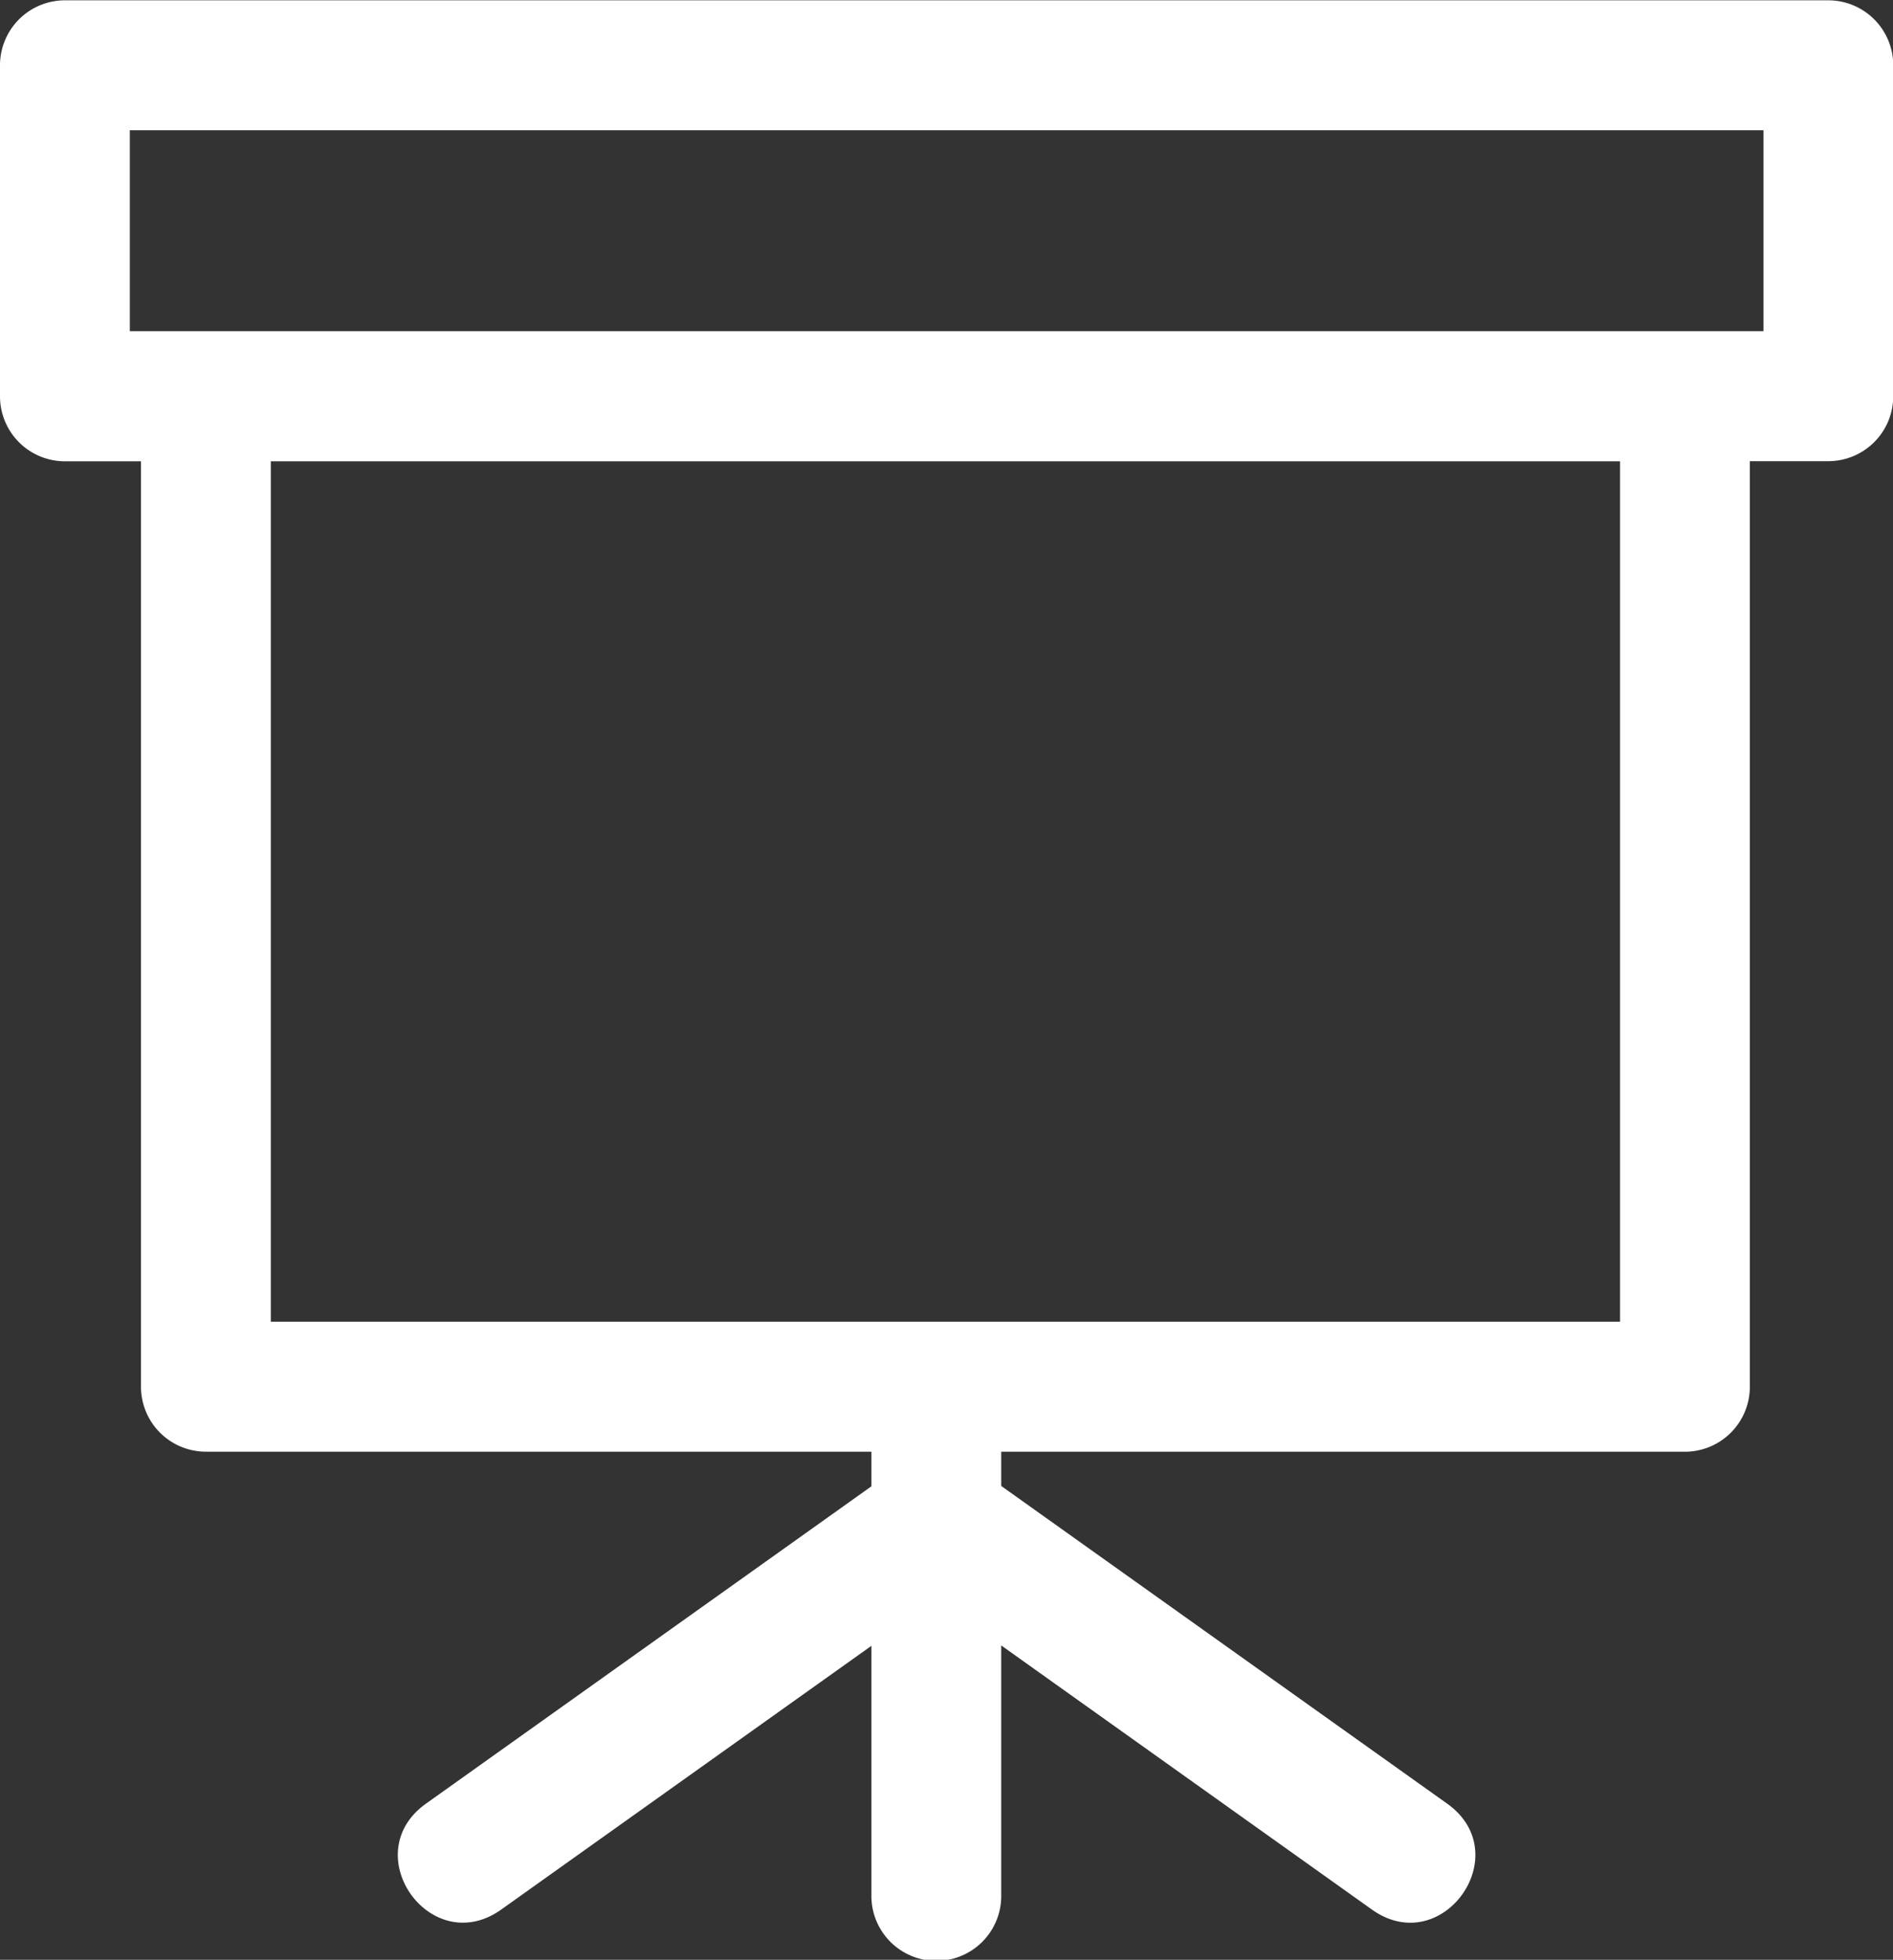 <svg xmlns="http://www.w3.org/2000/svg" width="79.34" height="82.157" viewBox="0 0 79.34 82.157">
    <rect x="0" y="0" width="79.34" height="82.157" fill="#333333" stroke="none"/>
    <style>
      .cls-1 {
        fill: #fff;
        fill-rule: evenodd;
      }
    </style>
    <path id="board" class="cls-1" d="M974.964,909.54v10.45a2.721,2.721,0,1,1-5.441,0V909.556l-15.511,11.053c-2.956,2.106-6.11-2.334-3.154-4.44l18.665-13.3v-1.451H941.629a2.723,2.723,0,0,1-2.72-2.725V859.9H935.72A2.723,2.723,0,0,1,933,857.17V843.3a2.723,2.723,0,0,1,2.72-2.725h73.91a2.724,2.724,0,0,1,2.72,2.725V857.17a2.724,2.724,0,0,1-2.72,2.725h-3.29v38.8a2.724,2.724,0,0,1-2.72,2.725H974.964v1.435l18.688,13.316c2.955,2.106-.2,6.546-3.154,4.44Zm-33.335-55.094h65.281v-8.423H938.441v8.423h3.188Zm2.721,5.449v36.073h56.55V859.9H944.35Z" transform="translate(-933 -840.562)"/>
</svg>
